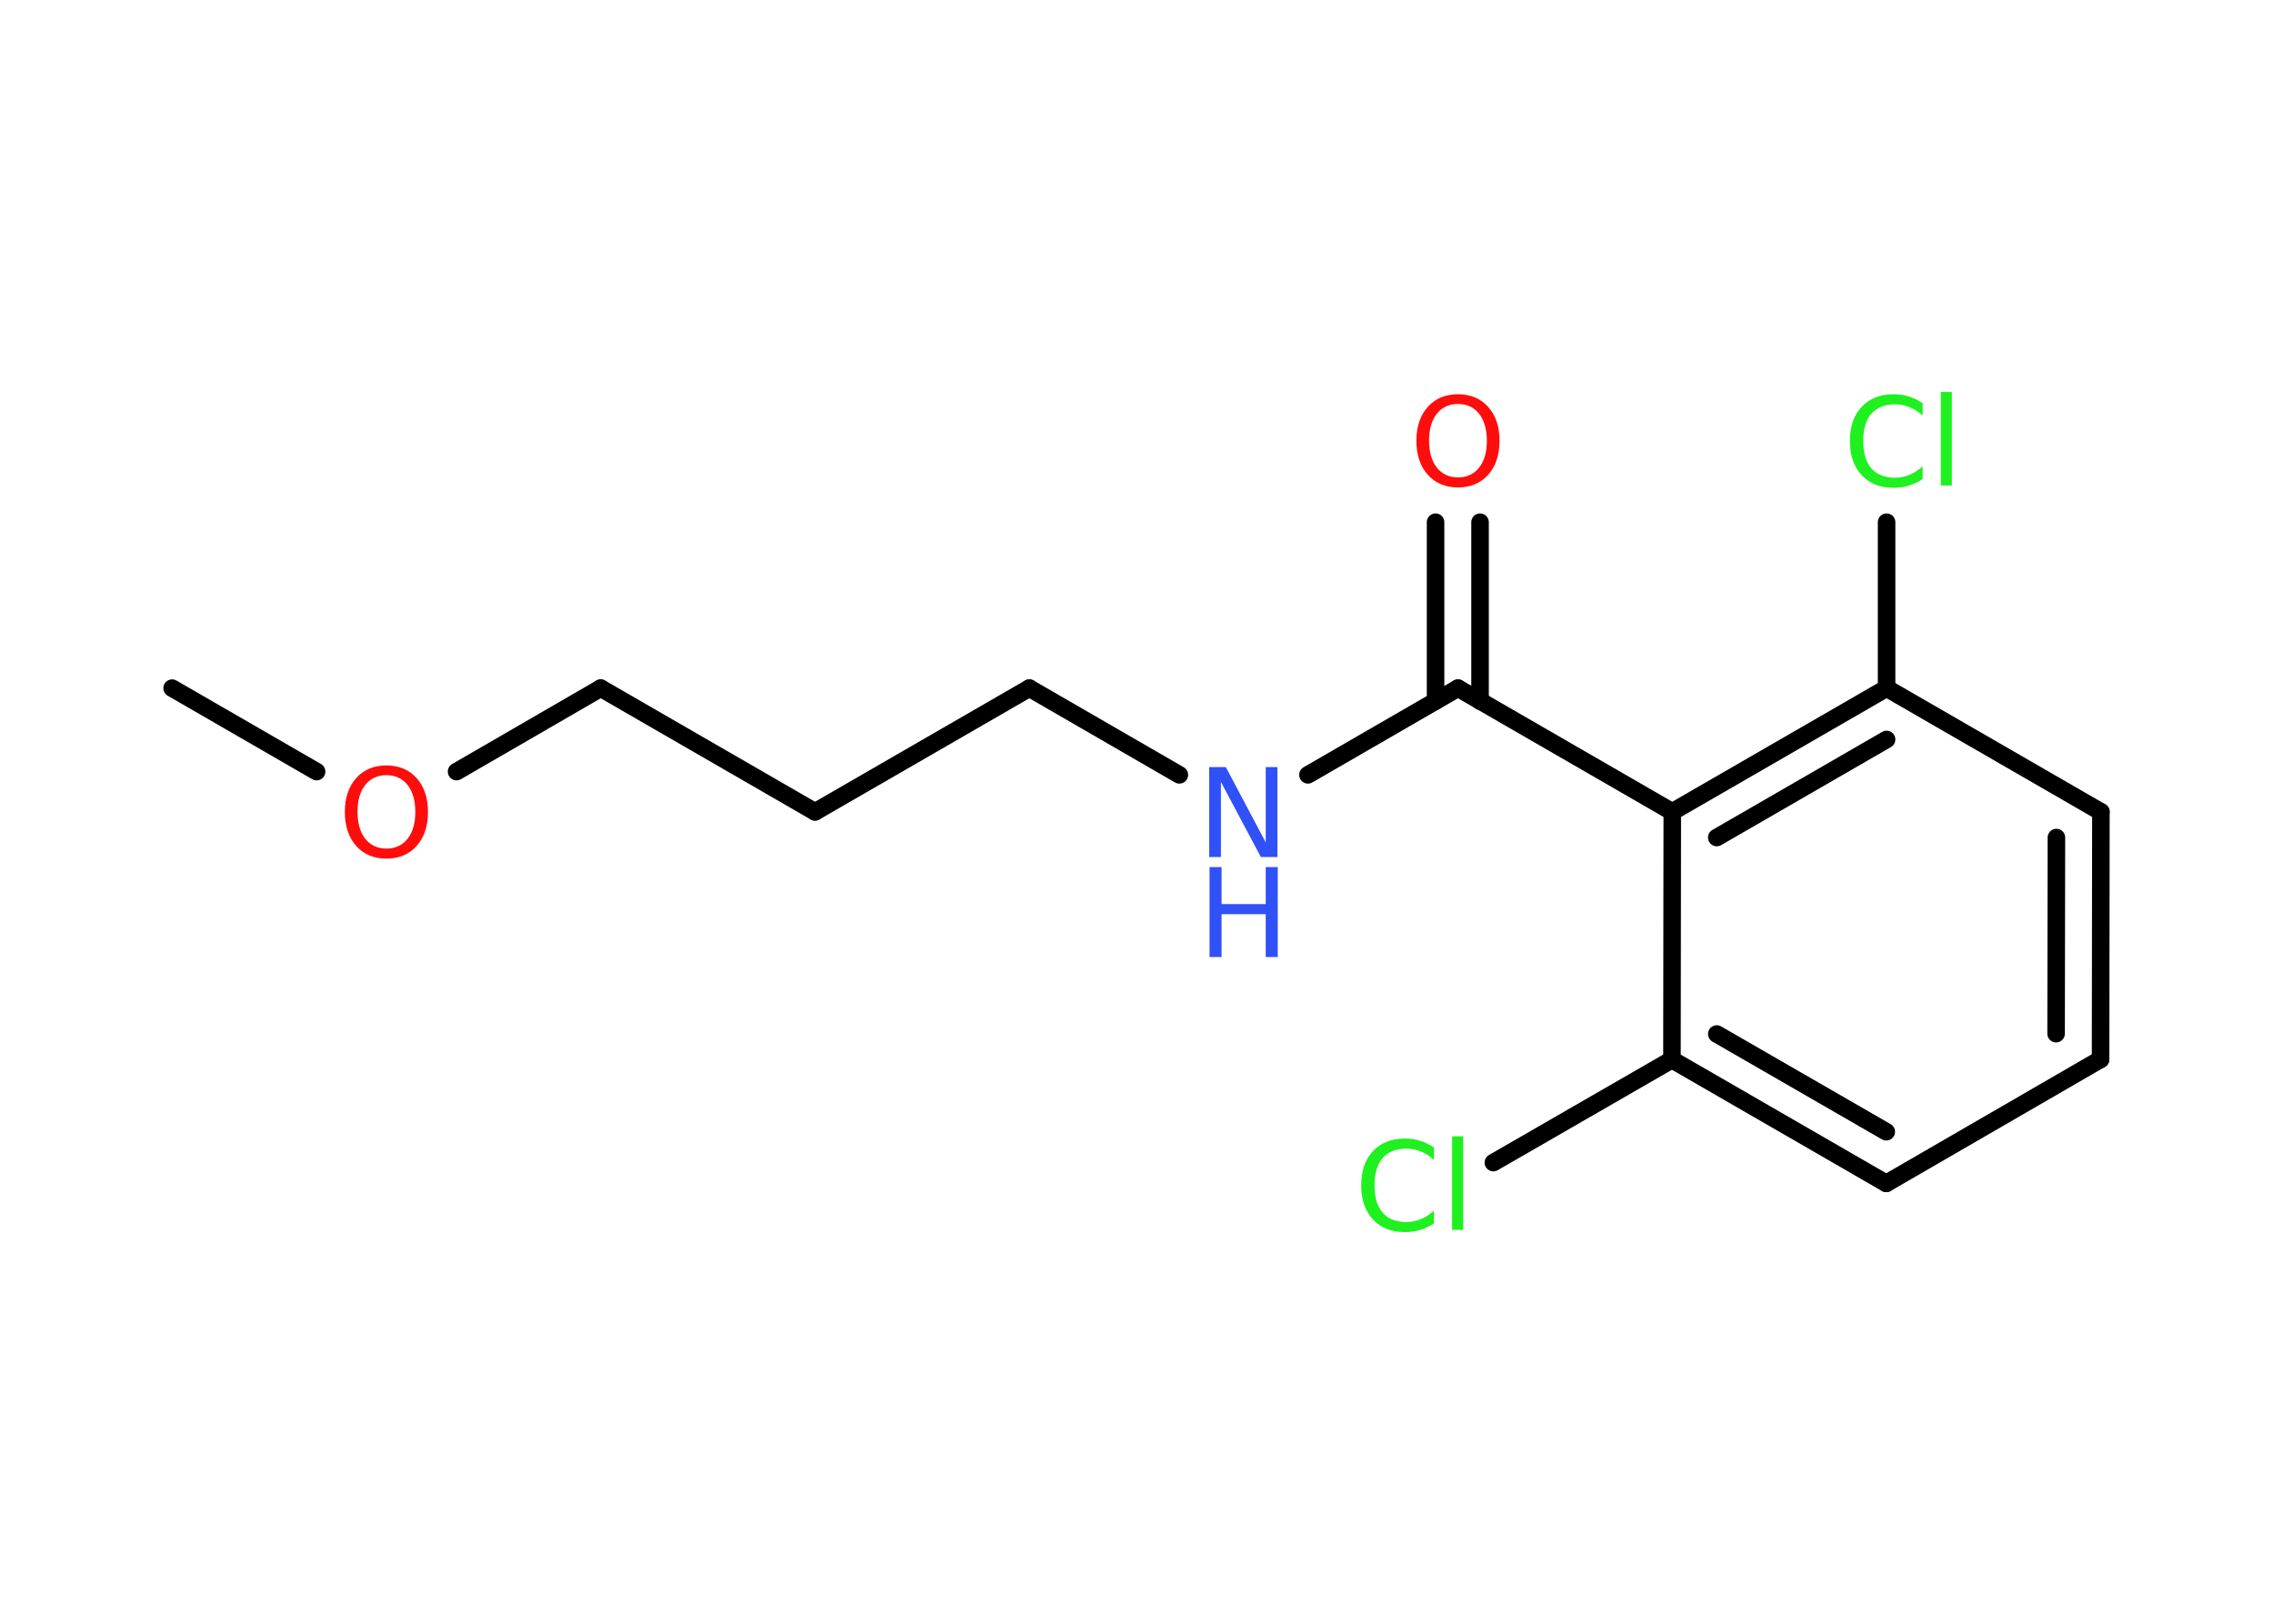 <?xml version='1.0' encoding='UTF-8'?>
<!DOCTYPE svg PUBLIC "-//W3C//DTD SVG 1.1//EN" "http://www.w3.org/Graphics/SVG/1.1/DTD/svg11.dtd">
<svg version='1.2' xmlns='http://www.w3.org/2000/svg' xmlns:xlink='http://www.w3.org/1999/xlink' width='70.0mm' height='50.0mm' viewBox='0 0 70.0 50.0'>
  <desc>Generated by the Chemistry Development Kit (http://github.com/cdk)</desc>
  <g stroke-linecap='round' stroke-linejoin='round' stroke='#000000' stroke-width='.54' fill='#1FF01F'>
    <rect x='.0' y='.0' width='70.0' height='50.0' fill='#FFFFFF' stroke='none'/>
    <g id='mol1' class='mol'>
      <line id='mol1bnd1' class='bond' x1='5.3' y1='21.19' x2='9.75' y2='23.76'/>
      <line id='mol1bnd2' class='bond' x1='14.06' y1='23.76' x2='18.5' y2='21.19'/>
      <line id='mol1bnd3' class='bond' x1='18.5' y1='21.19' x2='25.1' y2='25.0'/>
      <line id='mol1bnd4' class='bond' x1='25.1' y1='25.0' x2='31.7' y2='21.19'/>
      <line id='mol1bnd5' class='bond' x1='31.7' y1='21.19' x2='36.32' y2='23.86'/>
      <line id='mol1bnd6' class='bond' x1='40.28' y1='23.86' x2='44.9' y2='21.19'/>
      <g id='mol1bnd7' class='bond'>
        <line x1='44.21' y1='21.59' x2='44.21' y2='16.08'/>
        <line x1='45.58' y1='21.59' x2='45.58' y2='16.08'/>
      </g>
      <line id='mol1bnd8' class='bond' x1='44.9' y1='21.19' x2='51.5' y2='25.0'/>
      <g id='mol1bnd9' class='bond'>
        <line x1='58.1' y1='21.19' x2='51.5' y2='25.0'/>
        <line x1='58.1' y1='22.77' x2='52.87' y2='25.79'/>
      </g>
      <line id='mol1bnd10' class='bond' x1='58.1' y1='21.19' x2='58.1' y2='16.08'/>
      <line id='mol1bnd11' class='bond' x1='58.1' y1='21.19' x2='64.7' y2='25.0'/>
      <g id='mol1bnd12' class='bond'>
        <line x1='64.69' y1='32.62' x2='64.7' y2='25.0'/>
        <line x1='63.32' y1='31.83' x2='63.33' y2='25.79'/>
      </g>
      <line id='mol1bnd13' class='bond' x1='64.69' y1='32.62' x2='58.09' y2='36.44'/>
      <g id='mol1bnd14' class='bond'>
        <line x1='51.49' y1='32.63' x2='58.09' y2='36.44'/>
        <line x1='52.87' y1='31.84' x2='58.09' y2='34.85'/>
      </g>
      <line id='mol1bnd15' class='bond' x1='51.5' y1='25.0' x2='51.49' y2='32.63'/>
      <line id='mol1bnd16' class='bond' x1='51.49' y1='32.63' x2='45.99' y2='35.8'/>
      <path id='mol1atm2' class='atom' d='M11.9 23.87q-.41 .0 -.65 .3q-.24 .3 -.24 .83q.0 .52 .24 .83q.24 .3 .65 .3q.41 .0 .65 -.3q.24 -.3 .24 -.83q.0 -.52 -.24 -.83q-.24 -.3 -.65 -.3zM11.9 23.57q.58 .0 .93 .39q.35 .39 .35 1.04q.0 .66 -.35 1.05q-.35 .39 -.93 .39q-.58 .0 -.93 -.39q-.35 -.39 -.35 -1.05q.0 -.65 .35 -1.04q.35 -.39 .93 -.39z' stroke='none' fill='#FF0D0D'/>
      <g id='mol1atm6' class='atom'>
        <path d='M37.25 23.62h.5l1.23 2.32v-2.32h.36v2.77h-.51l-1.23 -2.31v2.31h-.36v-2.77z' stroke='none' fill='#3050F8'/>
        <path d='M37.25 26.7h.37v1.14h1.36v-1.14h.37v2.77h-.37v-1.32h-1.36v1.32h-.37v-2.77z' stroke='none' fill='#3050F8'/>
      </g>
      <path id='mol1atm8' class='atom' d='M44.9 12.44q-.41 .0 -.65 .3q-.24 .3 -.24 .83q.0 .52 .24 .83q.24 .3 .65 .3q.41 .0 .65 -.3q.24 -.3 .24 -.83q.0 -.52 -.24 -.83q-.24 -.3 -.65 -.3zM44.9 12.14q.58 .0 .93 .39q.35 .39 .35 1.04q.0 .66 -.35 1.05q-.35 .39 -.93 .39q-.58 .0 -.93 -.39q-.35 -.39 -.35 -1.05q.0 -.65 .35 -1.04q.35 -.39 .93 -.39z' stroke='none' fill='#FF0D0D'/>
      <path id='mol1atm11' class='atom' d='M59.21 12.4v.4q-.19 -.18 -.4 -.26q-.21 -.09 -.45 -.09q-.47 .0 -.73 .29q-.25 .29 -.25 .84q.0 .55 .25 .84q.25 .29 .73 .29q.24 .0 .45 -.09q.21 -.09 .4 -.26v.39q-.2 .14 -.42 .2q-.22 .07 -.47 .07q-.63 .0 -.99 -.39q-.36 -.39 -.36 -1.05q.0 -.67 .36 -1.05q.36 -.39 .99 -.39q.25 .0 .47 .07q.22 .07 .41 .2zM59.77 12.07h.34v2.88h-.34v-2.88z' stroke='none'/>
      <path id='mol1atm16' class='atom' d='M44.16 35.32v.4q-.19 -.18 -.4 -.26q-.21 -.09 -.45 -.09q-.47 .0 -.73 .29q-.25 .29 -.25 .84q.0 .55 .25 .84q.25 .29 .73 .29q.24 .0 .45 -.09q.21 -.09 .4 -.26v.39q-.2 .14 -.42 .2q-.22 .07 -.47 .07q-.63 .0 -.99 -.39q-.36 -.39 -.36 -1.05q.0 -.67 .36 -1.05q.36 -.39 .99 -.39q.25 .0 .47 .07q.22 .07 .41 .2zM44.72 34.99h.34v2.88h-.34v-2.88z' stroke='none'/>
    </g>
  </g>
</svg>
